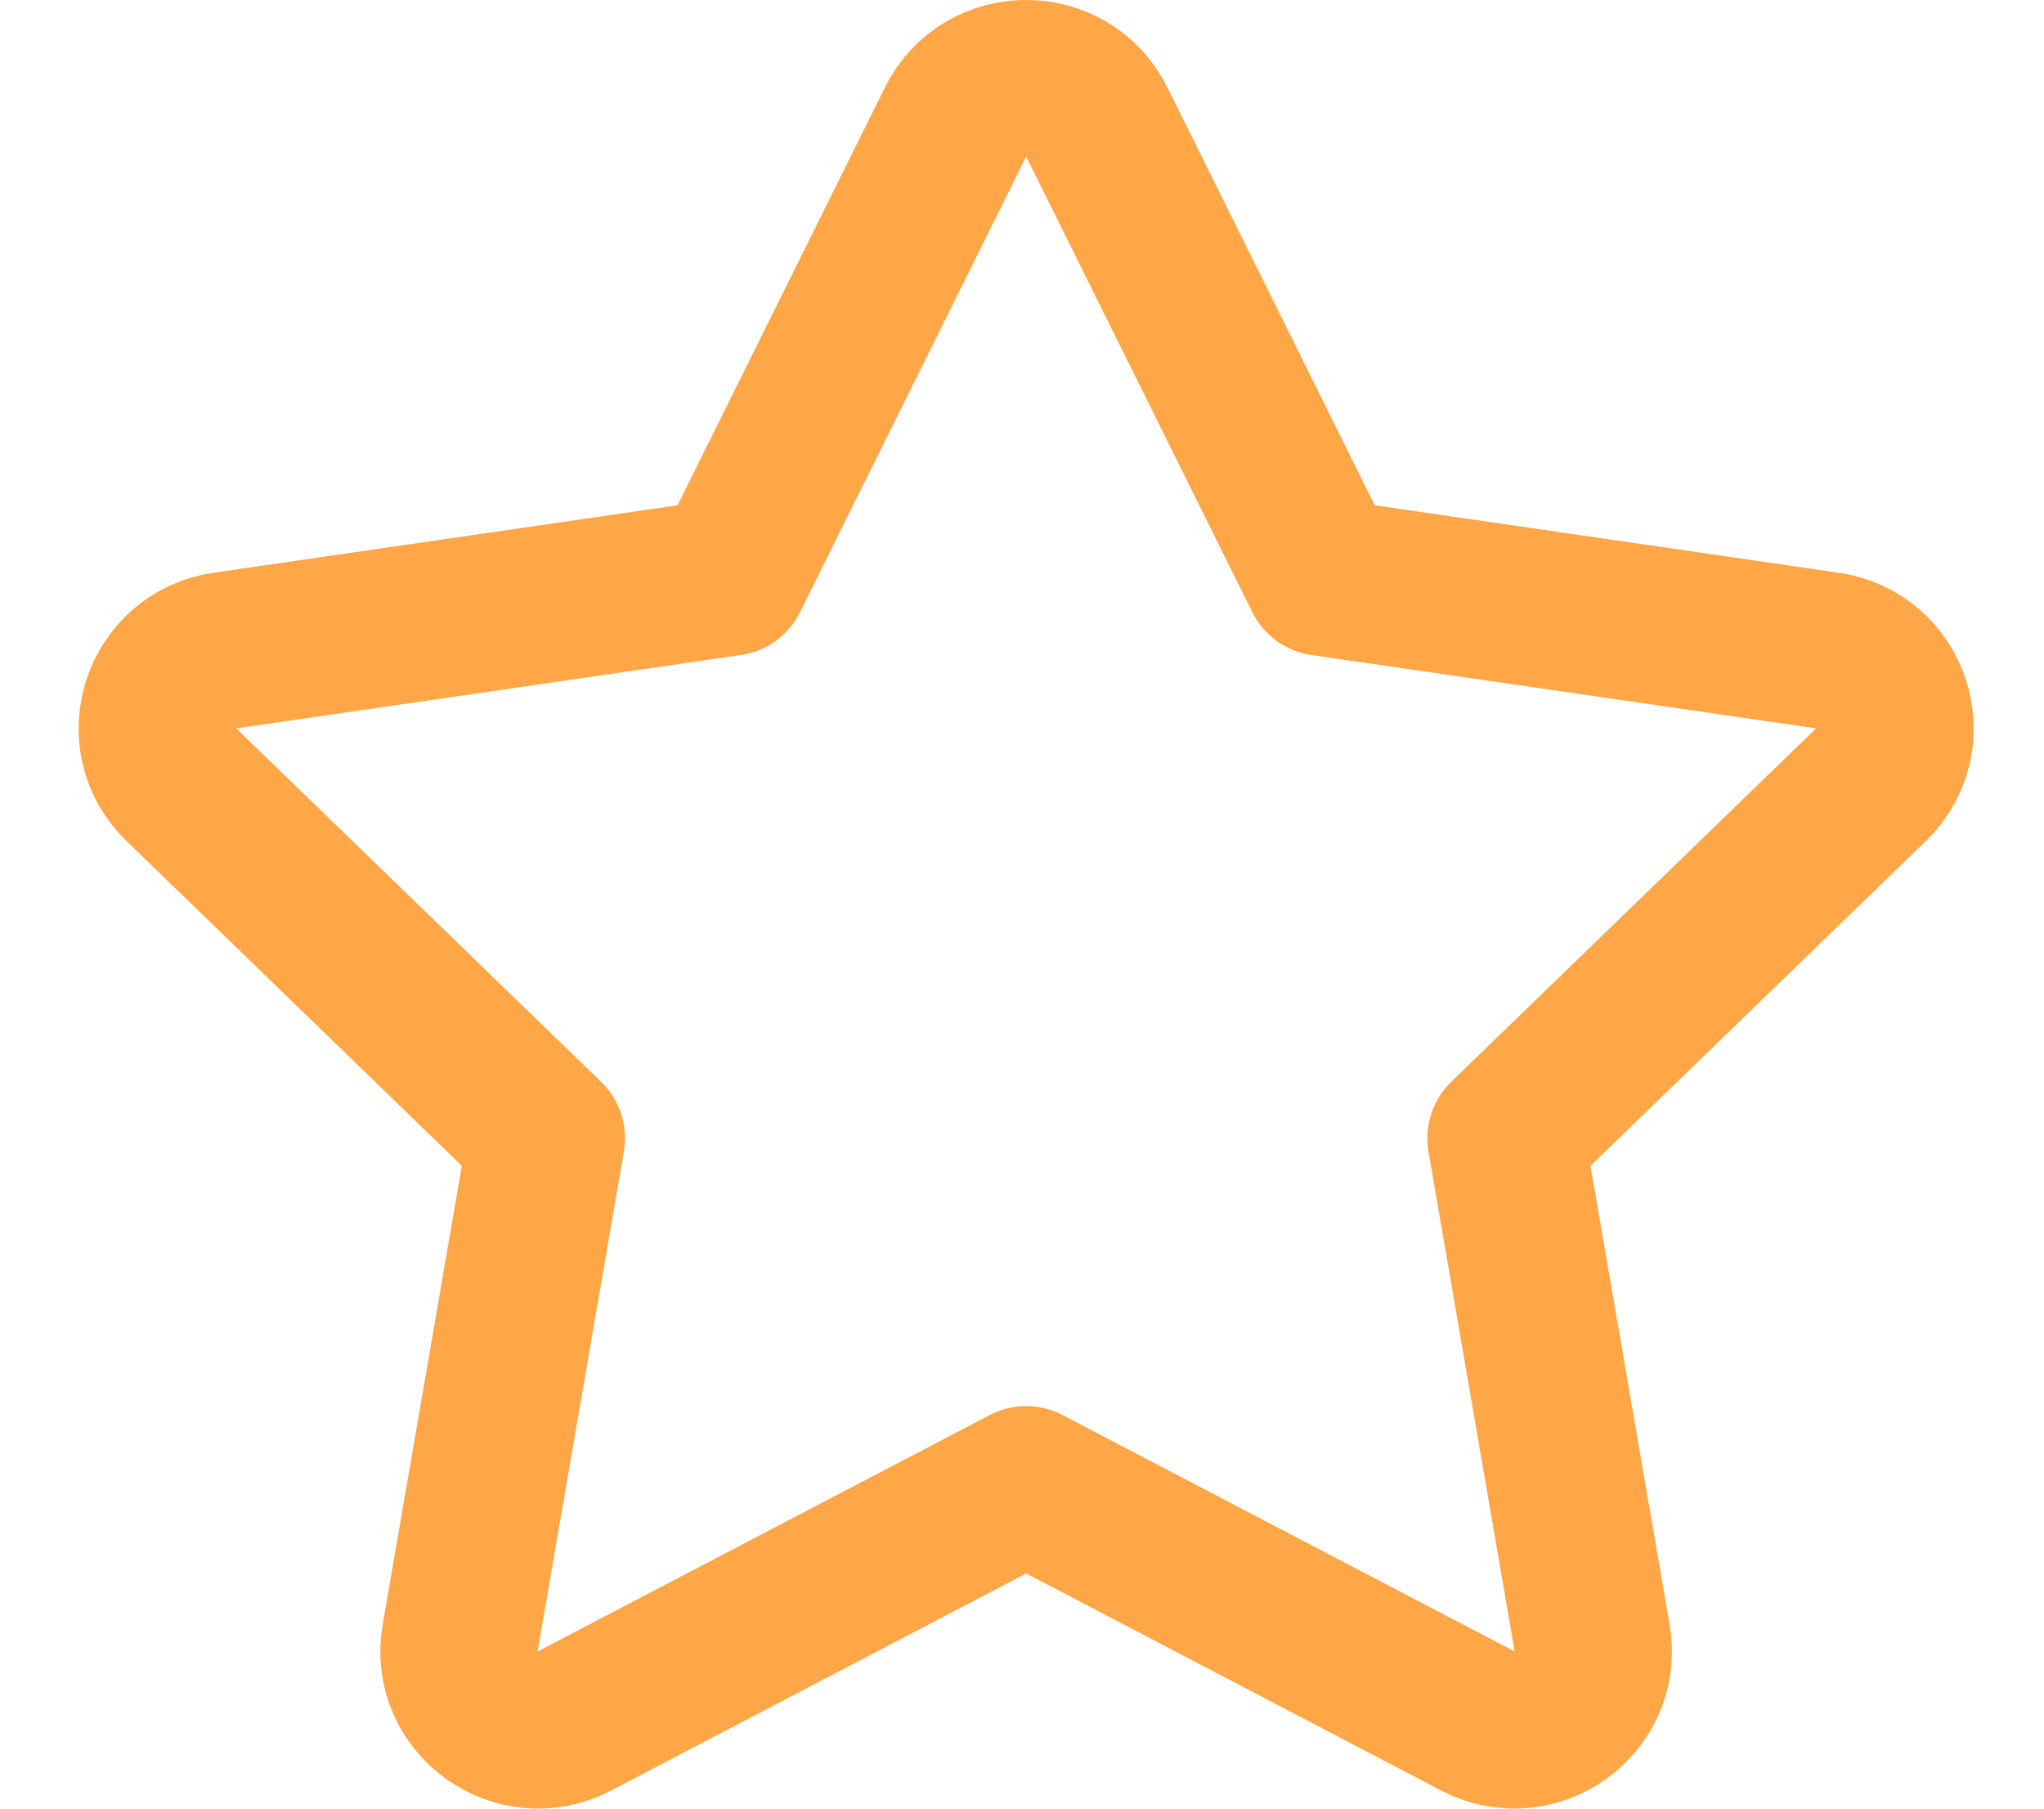 <svg width="26" height="23" viewBox="0 0 26 23" fill="none" xmlns="http://www.w3.org/2000/svg">
<path d="M9.281 7.34L12.152 1.557C12.52 0.814 13.585 0.814 13.954 1.557L16.825 7.34L23.245 8.273C24.069 8.393 24.397 9.399 23.801 9.977L19.156 14.475L20.252 20.83C20.393 21.646 19.531 22.268 18.794 21.883L13.053 18.881L7.311 21.883C6.574 22.268 5.713 21.646 5.853 20.83L6.95 14.475L2.305 9.977C1.708 9.399 2.037 8.393 2.86 8.273L9.281 7.34Z" stroke="#FFA647" stroke-width="2" stroke-linecap="round" stroke-linejoin="round"/>
</svg>